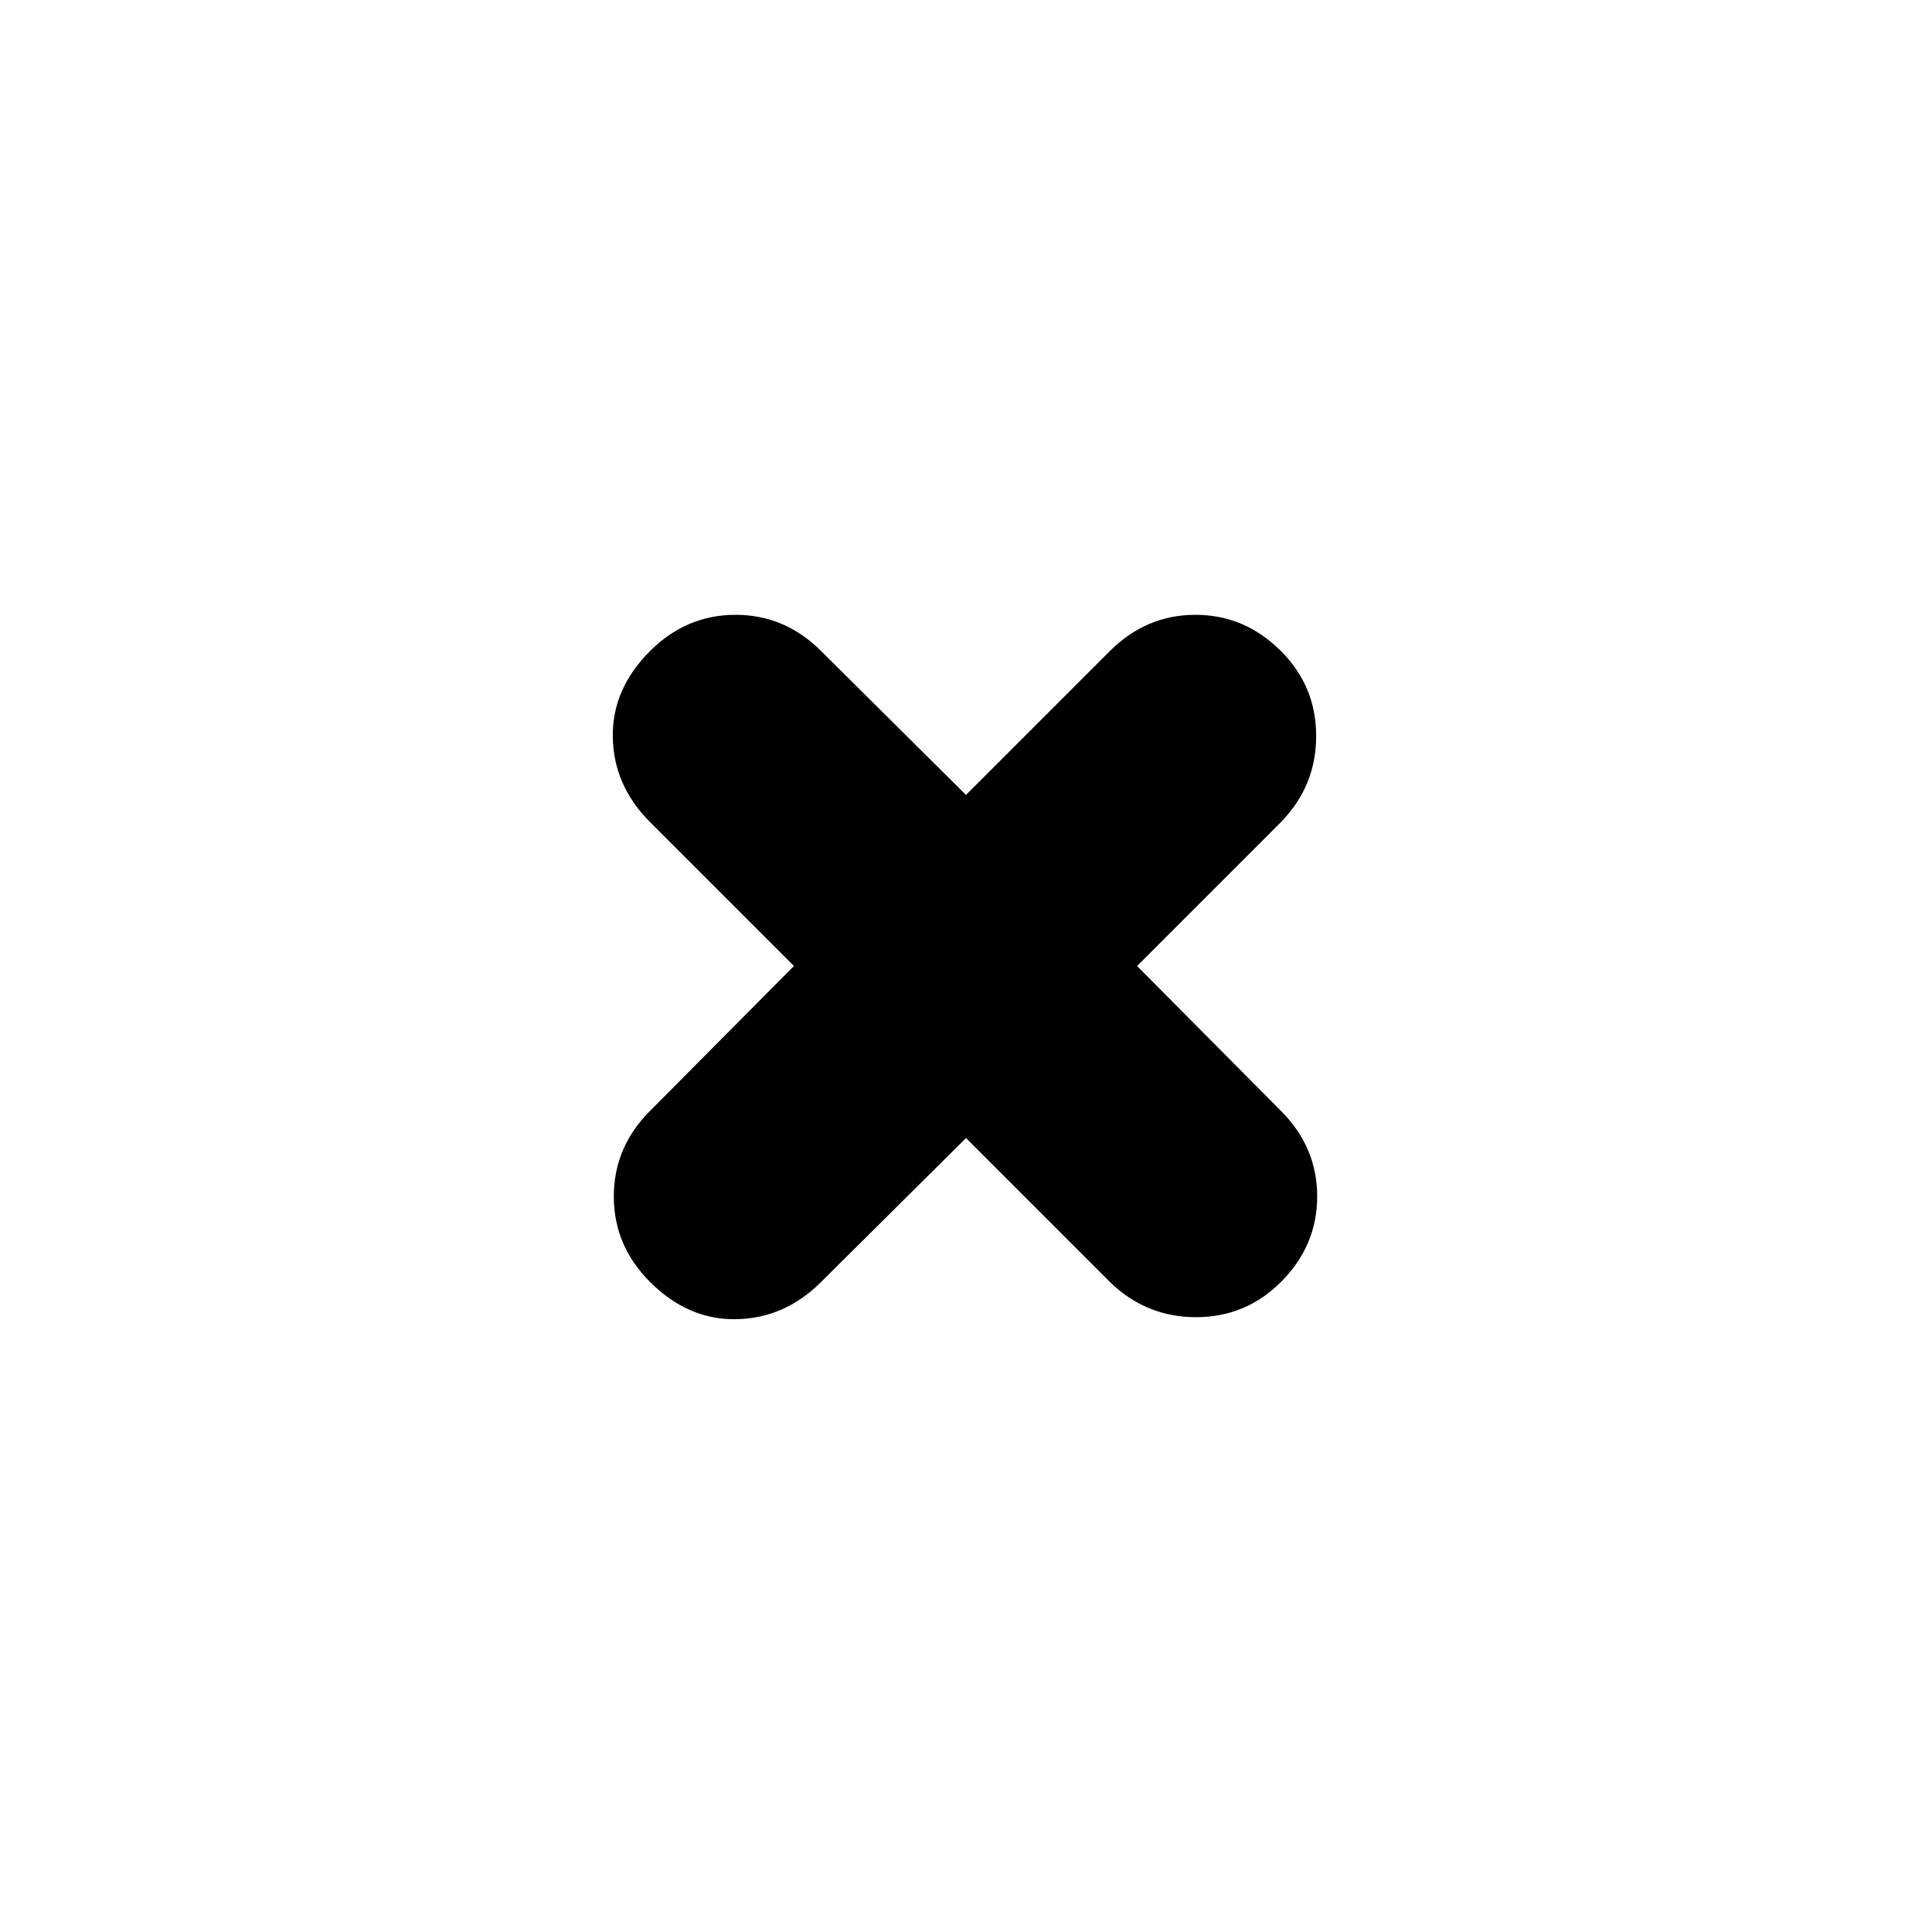 <svg xmlns="http://www.w3.org/2000/svg" height="24" viewBox="0 -960 960 960" width="24"><path d="M480-394.5 408-323q-18 18-42 18.5T323-323q-18-18-18-42.5t18-42.5l71.5-72-71.5-71.5q-18-18-18.5-42t18.5-43q18-18 42.5-18t42.5 18l72 71.5 71.5-71.5q18-18 42.5-18t42.5 18Q654-619 654-594.25t-17.5 42.75L565-480l71.5 72q18 18 18 42.5t-18 42.5q-17.5 17.5-42.25 17.5T551.5-323L480-394.5Z"/></svg>